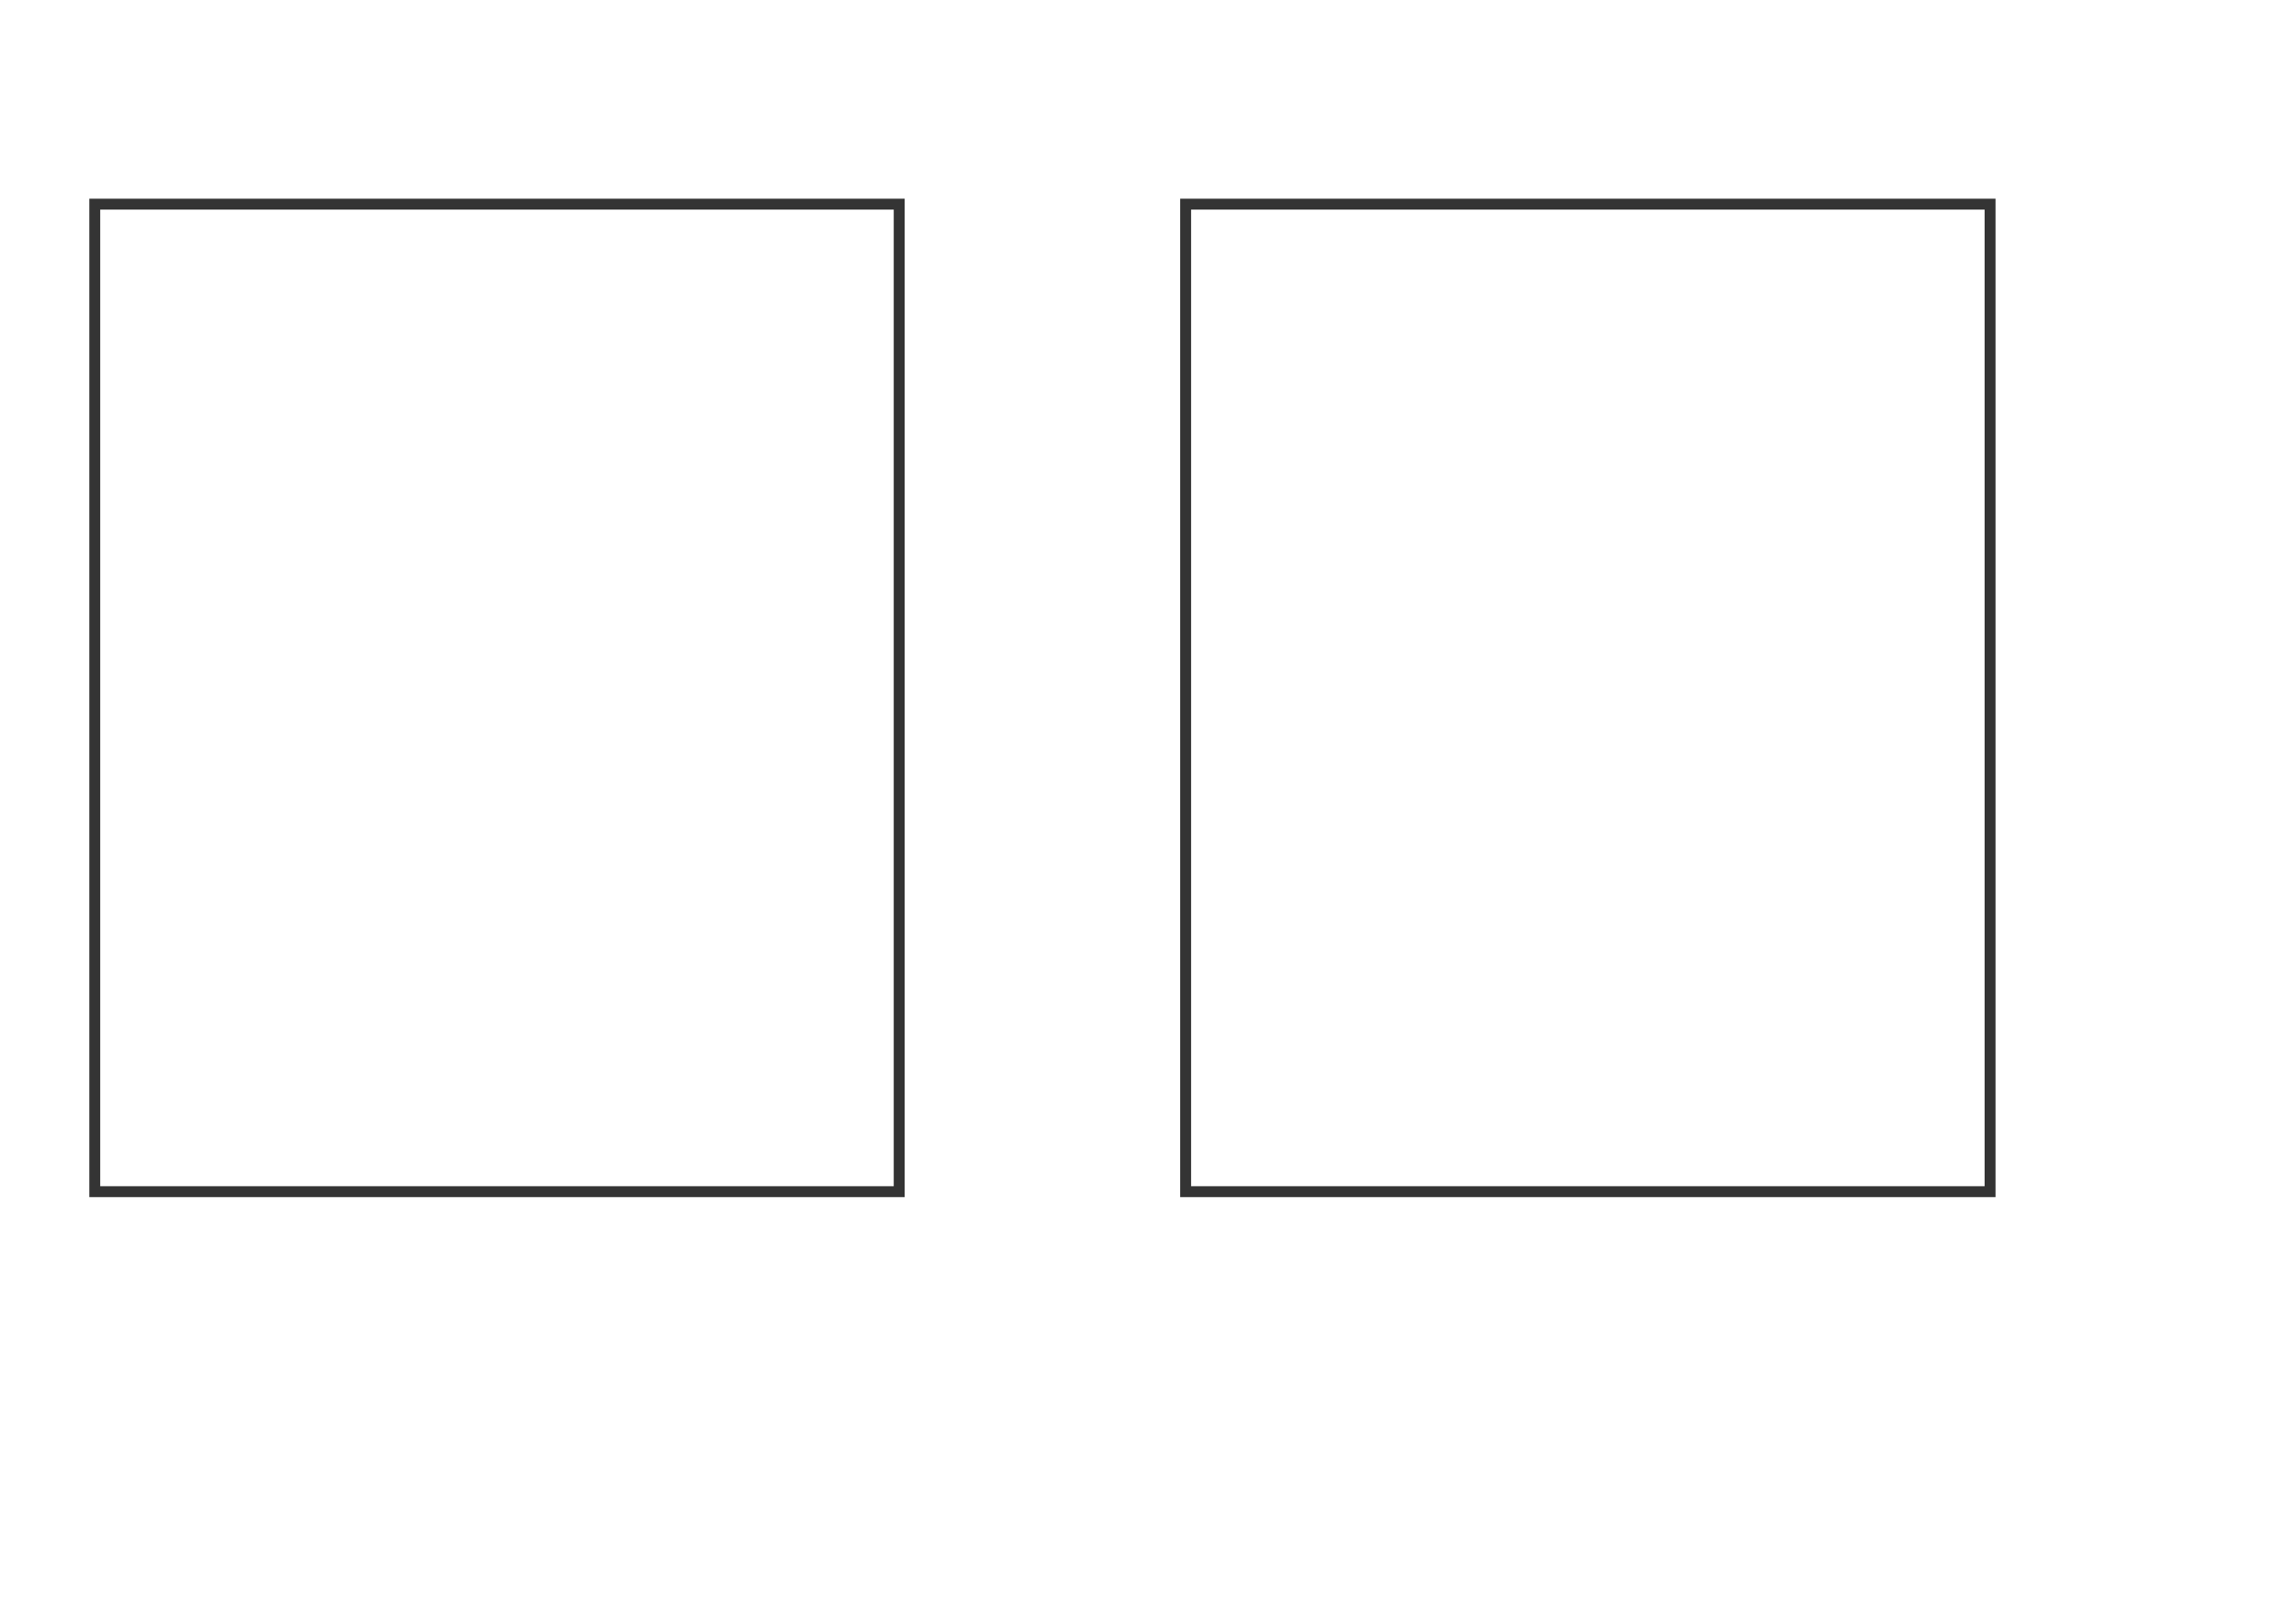 <?xml version="1.0" encoding="UTF-8" standalone="no"?>
<!-- Created with Inkscape (http://www.inkscape.org/) -->

<svg
   xmlns:dc="http://purl.org/dc/elements/1.1/"
   xmlns:cc="http://creativecommons.org/ns#"
   xmlns:rdf="http://www.w3.org/1999/02/22-rdf-syntax-ns#"
   xmlns:svg="http://www.w3.org/2000/svg"
   xmlns="http://www.w3.org/2000/svg"
   xmlns:sodipodi="http://sodipodi.sourceforge.net/DTD/sodipodi-0.dtd"
   xmlns:inkscape="http://www.inkscape.org/namespaces/inkscape"
   width="1052.362"
   height="744.094"
   id="svg2"
   version="1.1"
   inkscape:version="0.48.3.1 r9886"
   sodipodi:docname="New document 1">
  <defs
     id="defs4" />
  <sodipodi:namedview
     id="base"
     pagecolor="#ffffff"
     bordercolor="#666666"
     borderopacity="1.0"
     inkscape:pageopacity="0.0"
     inkscape:pageshadow="2"
     inkscape:zoom="0.98994949"
     inkscape:cx="521.04957"
     inkscape:cy="405.29894"
     inkscape:document-units="px"
     inkscape:current-layer="layer1"
     showgrid="false"
     inkscape:window-width="1794"
     inkscape:window-height="1059"
     inkscape:window-x="1280"
     inkscape:window-y="0"
     inkscape:window-maximized="0" />
  <g
     inkscape:label="Layer 1"
     inkscape:groupmode="layer"
     id="layer1"
     transform="translate(0,-308.268)">
    <rect
       style="opacity:0.794;fill:none;stroke:#000000;stroke-width:5;stroke-miterlimit:4;stroke-opacity:1;stroke-dasharray:none"
       id="rect2985"
       width="368.706"
       height="452.548"
       x="43.437"
       y="401.824" />
    <rect
       y="401.824"
       x="543.437"
       height="452.548"
       width="368.706"
       id="rect3757"
       style="opacity:0.794;fill:none;stroke:#000000;stroke-width:5;stroke-miterlimit:4;stroke-opacity:1;stroke-dasharray:none" />
  </g>
</svg>
